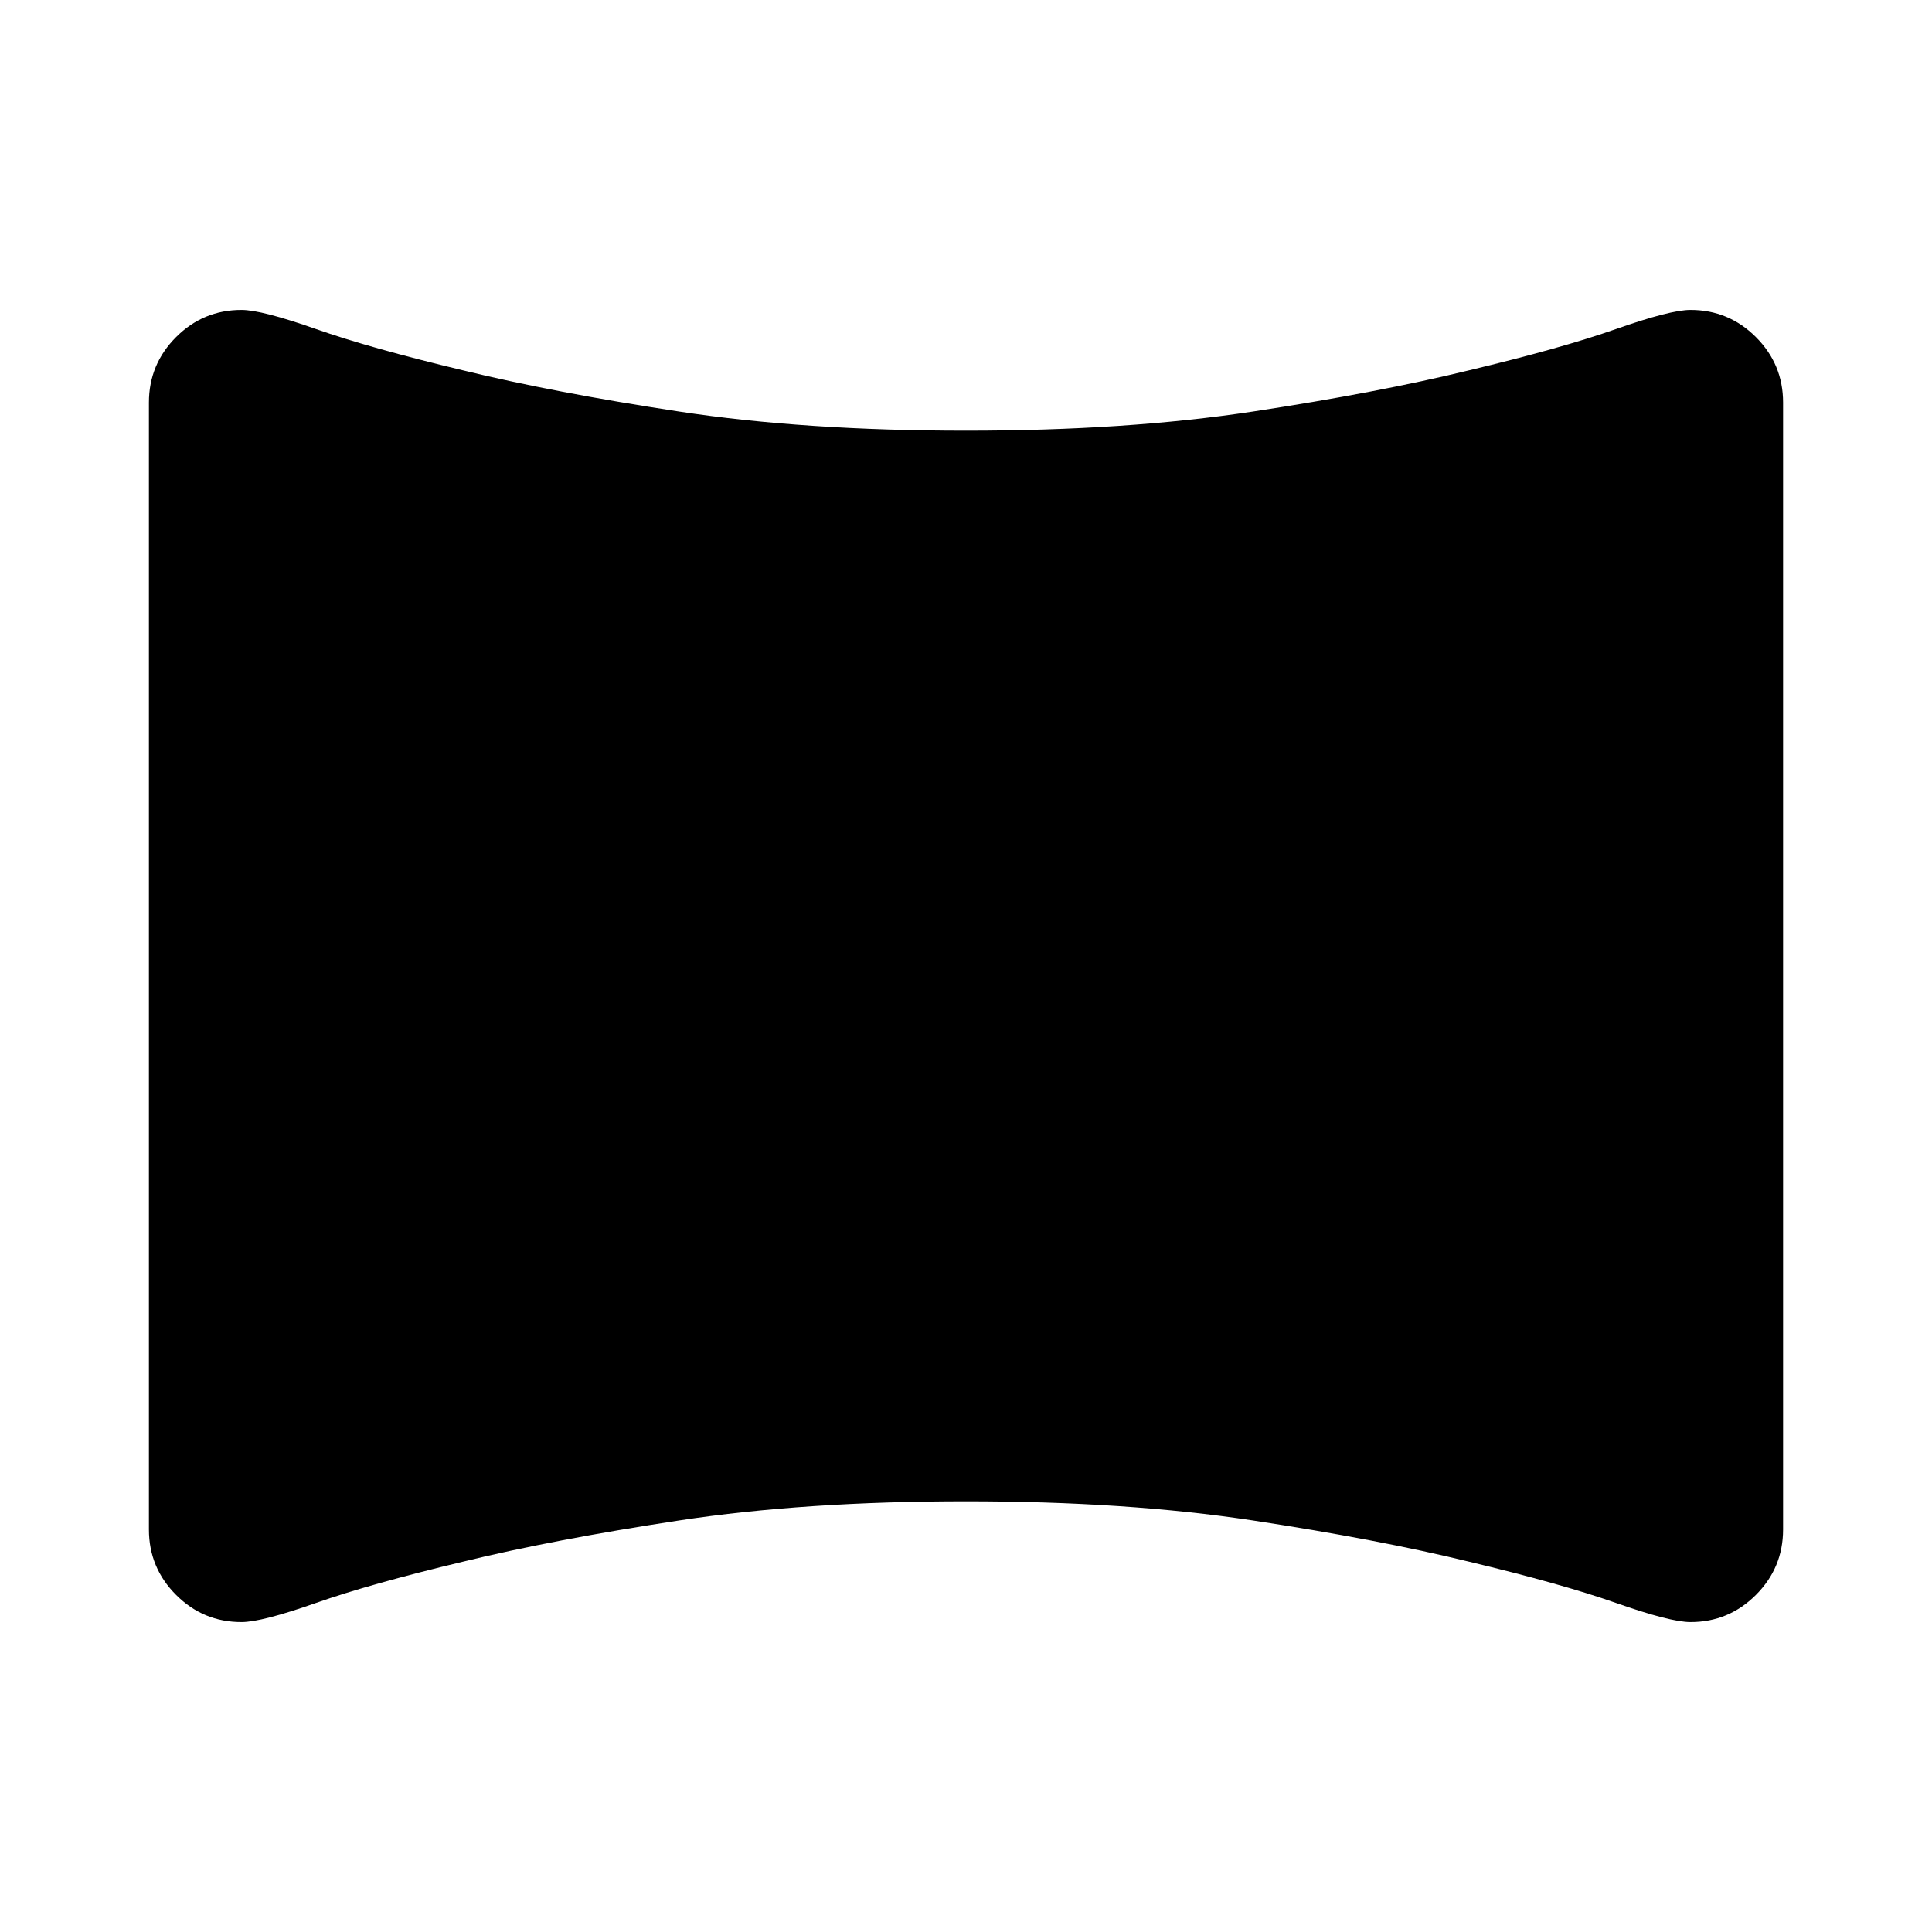 <svg xmlns="http://www.w3.org/2000/svg" width="48" height="48"><path d="M6 40.3q-.95 0-1.625-.675T3.7 38V10q0-.95.675-1.625T6 7.7q.5 0 1.85.475T11.5 9.2q2.25.55 5.375 1.025Q20 10.7 24 10.7t7.125-.475Q34.25 9.75 36.5 9.2q2.3-.55 3.65-1.025Q41.5 7.7 42 7.7q.95 0 1.625.675T44.3 10v28q0 .95-.675 1.625T42 40.3q-.5 0-1.85-.475T36.5 38.8q-2.25-.55-5.375-1.025Q28 37.3 24 37.3t-7.125.475Q13.75 38.25 11.5 38.8q-2.3.55-3.65 1.025Q6.5 40.3 6 40.3z"/></svg>